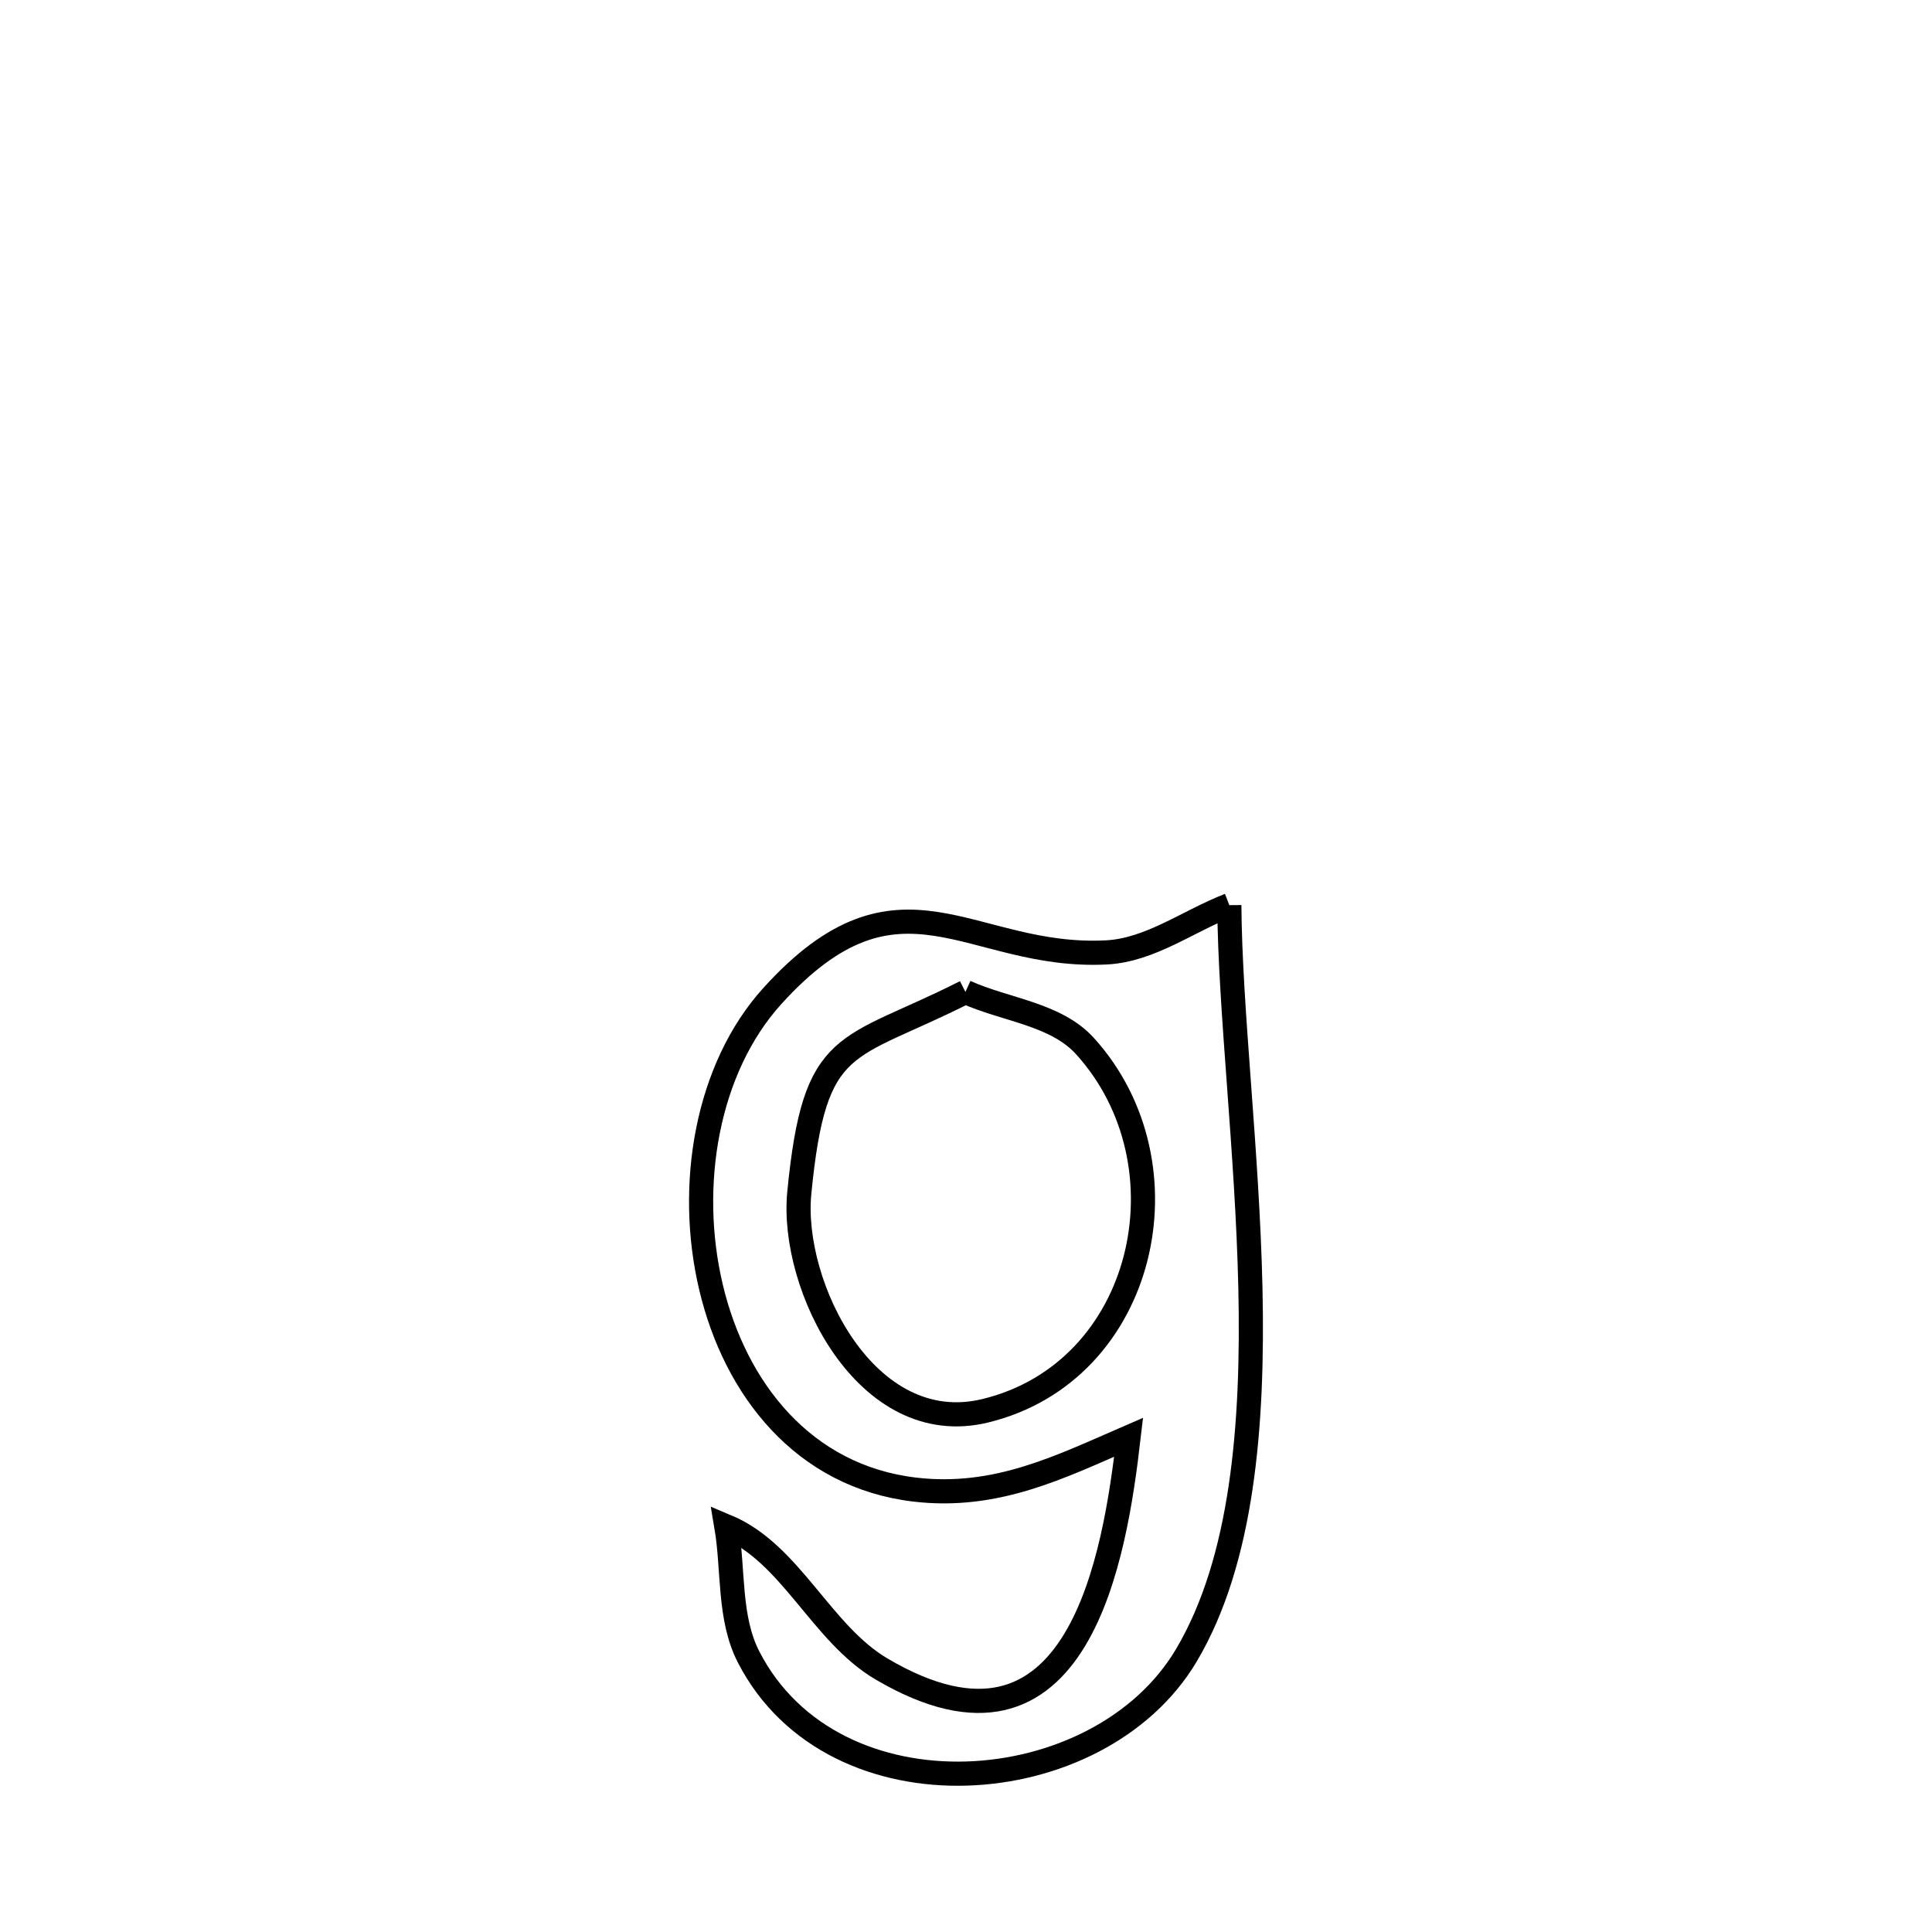 <svg xmlns="http://www.w3.org/2000/svg" viewBox="0.0 0.0 24.0 24.0" height="200px" width="200px"><path fill="none" stroke="black" stroke-width=".3" stroke-opacity="1.0"  filling="0" d="M15.271 11.244 L15.271 11.244 C15.28 12.544 15.494 14.286 15.533 15.997 C15.571 17.708 15.434 19.387 14.738 20.562 C13.649 22.398 10.359 22.637 9.301 20.587 C9.048 20.098 9.115 19.502 9.023 18.96 L9.023 18.96 C9.828 19.297 10.199 20.29 10.951 20.733 C13.413 22.181 13.852 19.3 14.02 17.854 L14.02 17.854 C13.17 18.222 12.377 18.624 11.361 18.504 C9.981 18.34 9.132 17.256 8.832 15.989 C8.532 14.722 8.781 13.271 9.594 12.373 C11.184 10.618 12.044 11.92 13.747 11.831 C14.291 11.802 14.763 11.44 15.271 11.244 L15.271 11.244"></path>
<path fill="none" stroke="black" stroke-width=".3" stroke-opacity="1.0"  filling="0" d="M11.993 12.322 L11.993 12.322 C12.488 12.547 13.114 12.593 13.479 12.996 C14.811 14.467 14.234 17.04 12.24 17.525 C10.761 17.885 9.817 15.97 9.929 14.82 C10.121 12.847 10.504 13.077 11.993 12.322 L11.993 12.322"></path></svg>